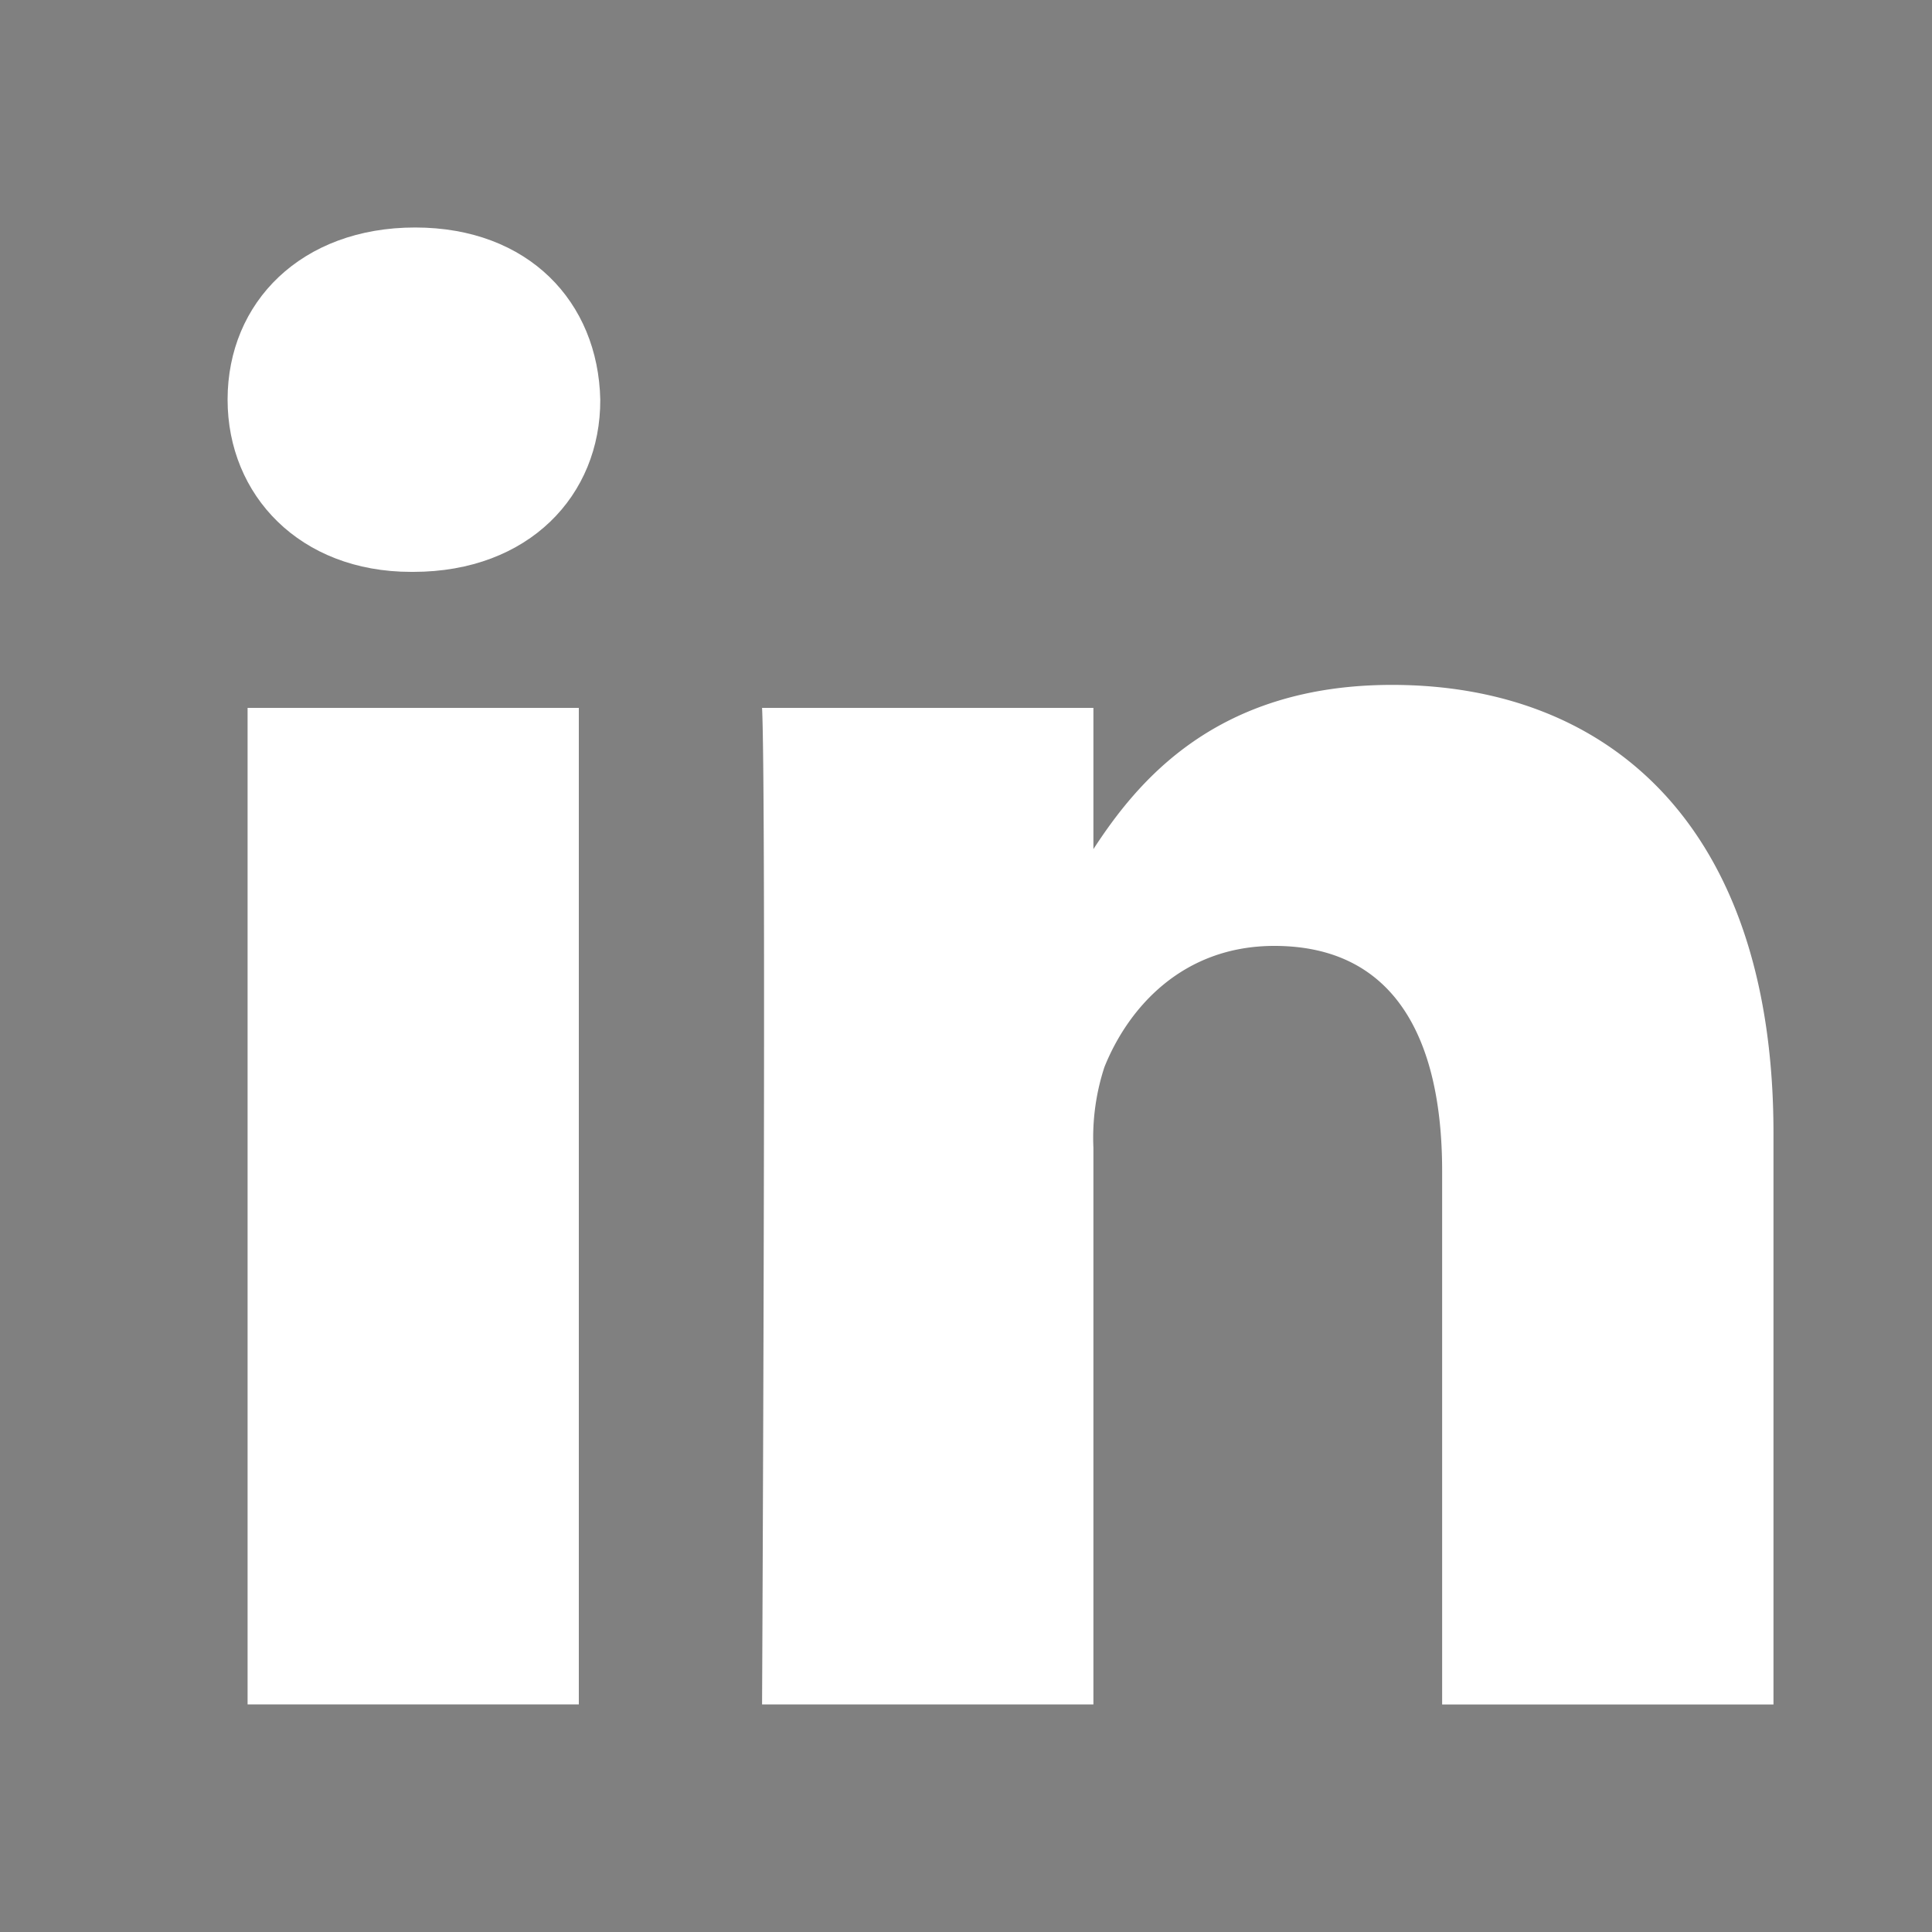 <svg id="objects" xmlns="http://www.w3.org/2000/svg" viewBox="0 0 200 200"><rect x="0" y="0" width="200" height="200" fill="#808080" stroke="none"/><defs><style>.cls-1{fill:#064c78;}.cls-2{fill:#fff;}</style></defs><title>rs</title><path class="cls-1" d="M113.19,88.24V87.9c-.07.12-.17.23-.23.34Z"/><rect class="cls-2" x="25.63" y="73.28" width="34.29" height="103.16"/><path class="cls-2" d="M42.78,59.2h-.22c-11.51,0-19-7.92-19-17.83,0-10.12,7.67-17.82,19.41-17.82s18.95,7.7,19.17,17.82C62.18,51.28,54.74,59.2,42.78,59.2Z"/><path class="cls-2" d="M183.59,176.45h-34.3V121.25c0-13.86-5-23.33-17.37-23.33-9.48,0-15.11,6.37-17.59,12.54a23.48,23.48,0,0,0-1.14,8.36v57.62H78.89s.46-93.49,0-103.16h34.3V87.9c4.56-7,12.69-17,30.91-17,22.57,0,39.49,14.74,39.49,46.42Z"/></svg>